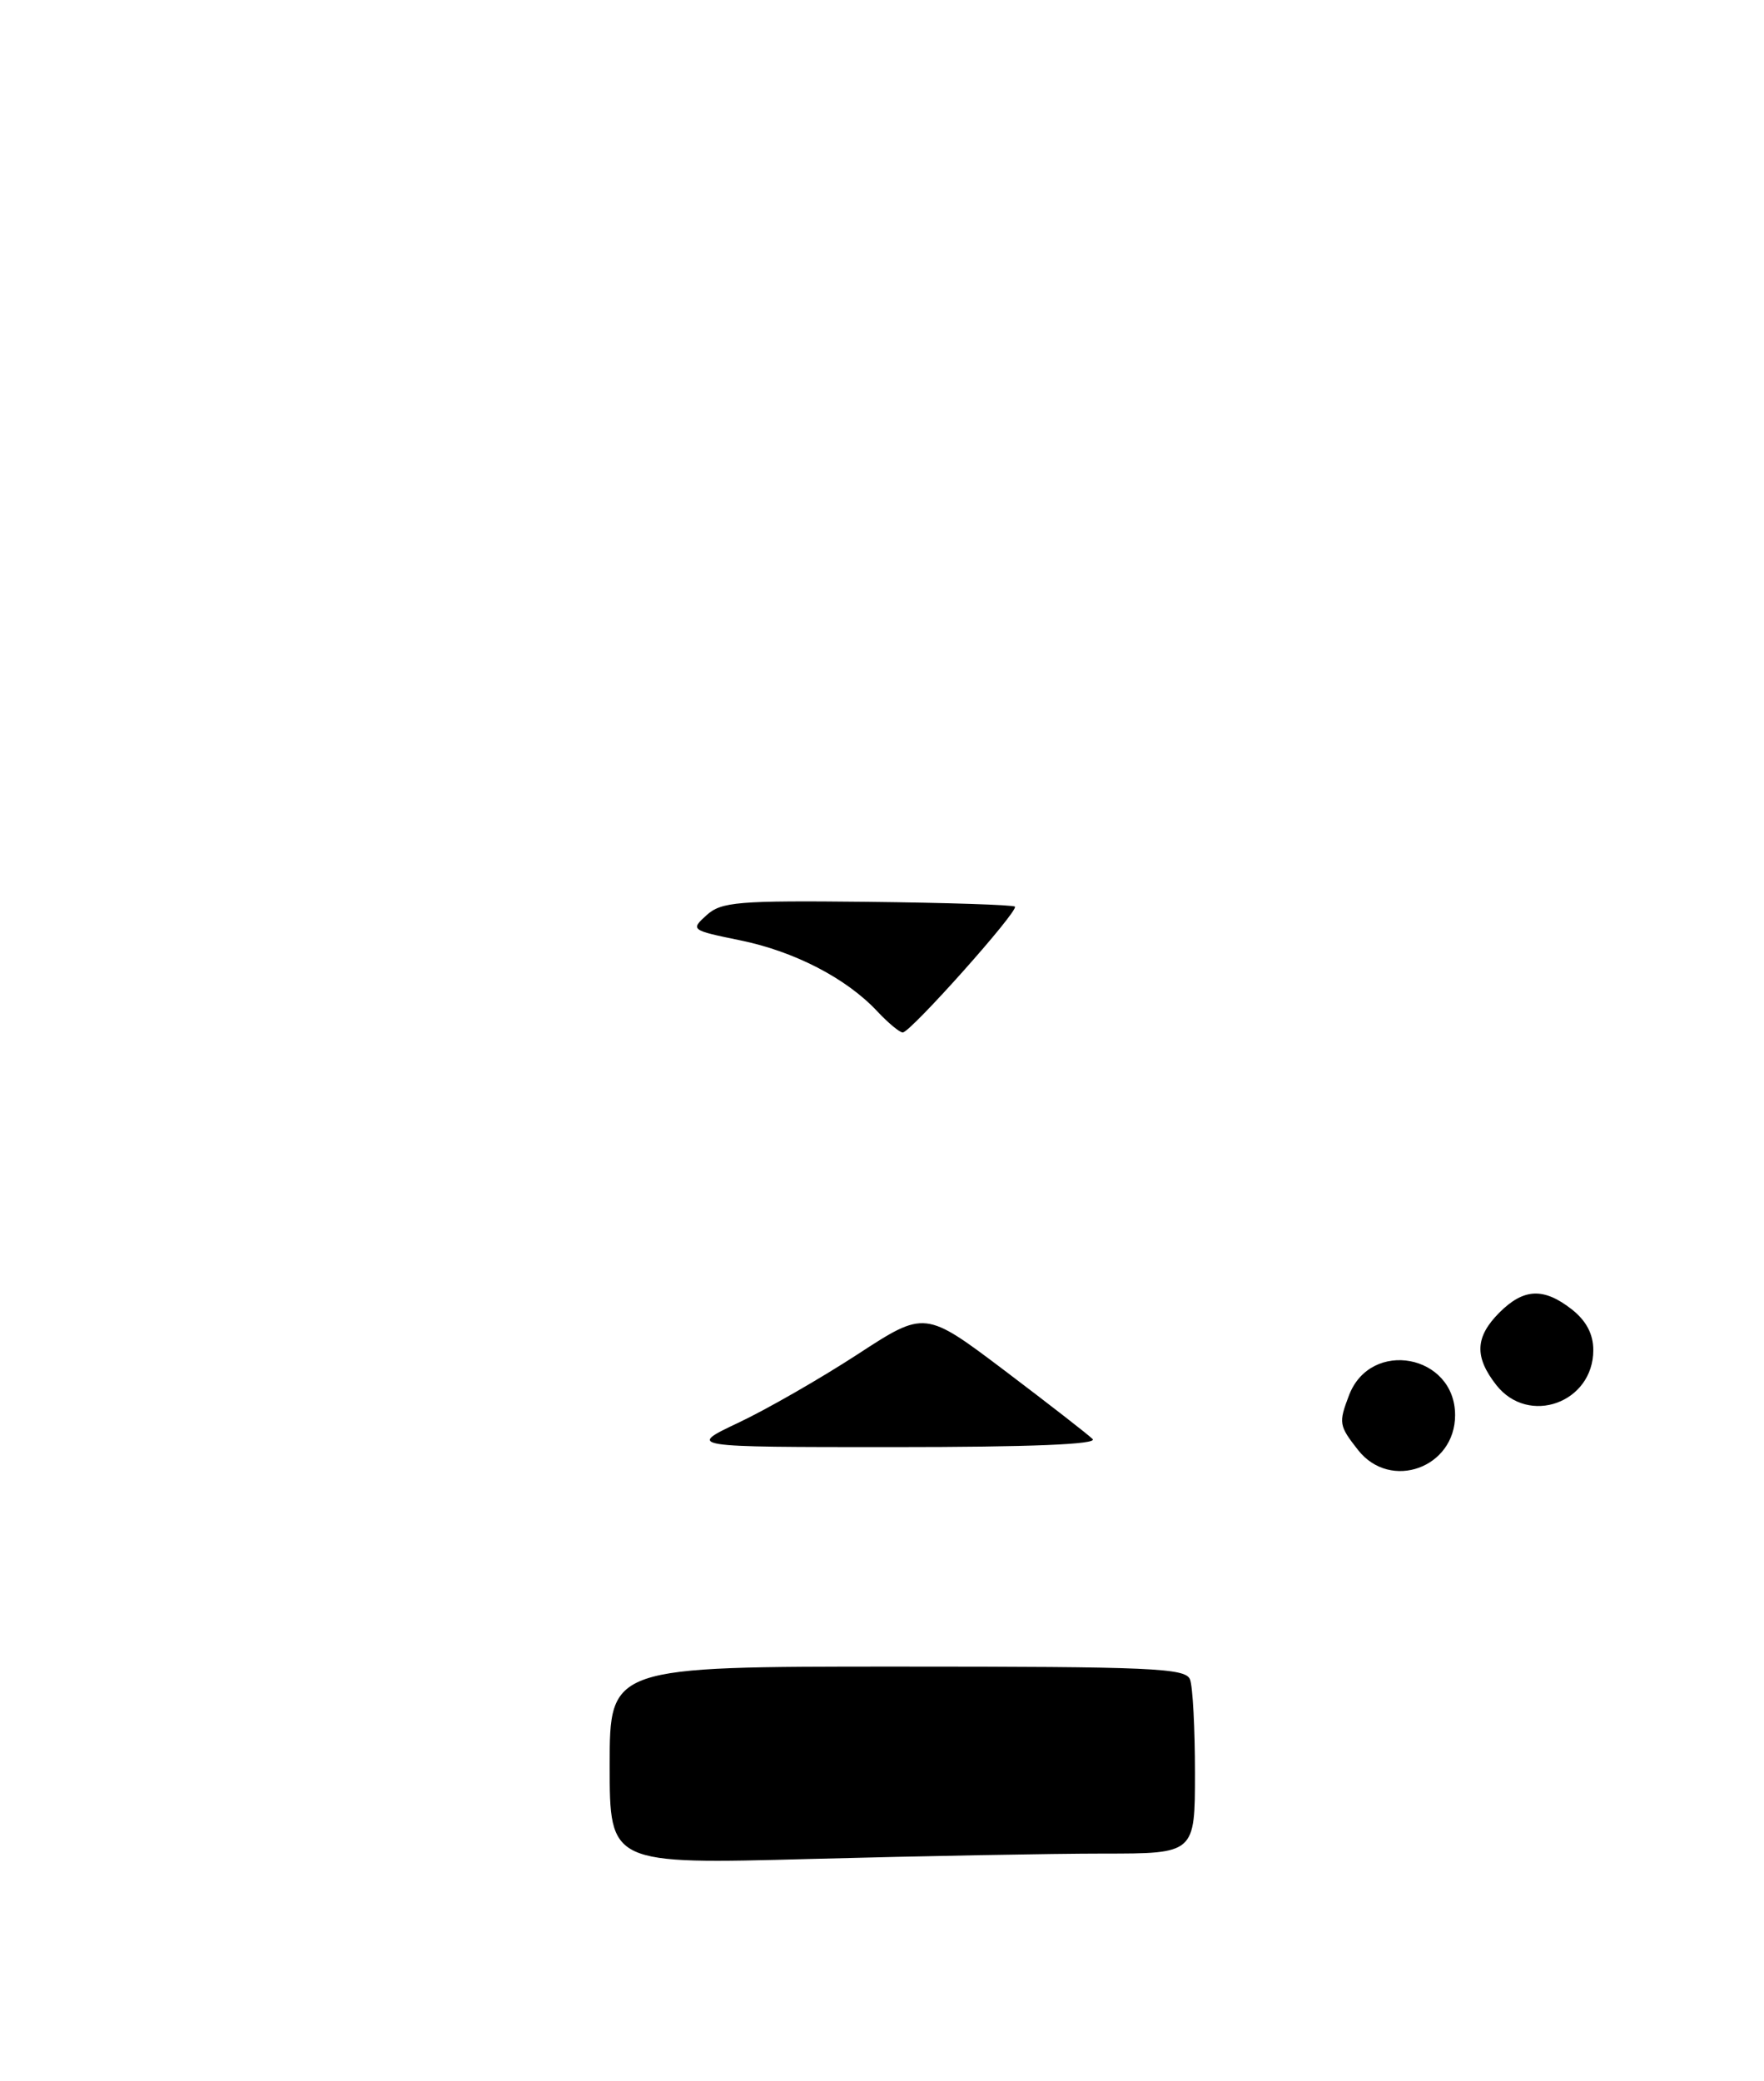 <?xml version="1.0" encoding="UTF-8" standalone="no"?>
<!DOCTYPE svg PUBLIC "-//W3C//DTD SVG 1.1//EN" "http://www.w3.org/Graphics/SVG/1.1/DTD/svg11.dtd" >
<svg xmlns="http://www.w3.org/2000/svg" xmlns:xlink="http://www.w3.org/1999/xlink" version="1.1" viewBox="0 0 217 256">
 <g >
 <path fill="currentColor"
d=" M 75.00 217.16 C 75.00 205.00 75.00 205.00 110.39 205.00 C 141.74 205.00 145.86 205.18 146.39 206.58 C 146.73 207.45 147.00 212.63 147.00 218.08 C 147.00 228.00 147.00 228.00 135.75 228.00 C 129.56 228.00 113.36 228.30 99.75 228.66 C 75.00 229.32 75.00 229.32 75.00 217.16 Z  M 167.07 178.37 C 164.71 175.36 164.65 175.04 165.95 171.63 C 168.61 164.65 179.00 166.60 179.00 174.07 C 179.00 180.55 171.05 183.42 167.07 178.37 Z  M 90.86 174.99 C 94.37 173.33 100.95 169.55 105.51 166.58 C 113.78 161.19 113.78 161.19 123.60 168.60 C 128.99 172.68 133.86 176.46 134.41 177.01 C 135.06 177.66 126.82 178.00 109.95 178.00 C 84.50 178.00 84.50 178.00 90.86 174.99 Z  M 184.07 170.37 C 181.35 166.90 181.46 164.45 184.45 161.45 C 187.45 158.46 189.90 158.35 193.37 161.07 C 195.14 162.47 196.00 164.10 196.00 166.07 C 196.00 172.55 188.04 175.42 184.07 170.37 Z  M 107.92 124.40 C 104.13 120.34 97.72 117.02 91.03 115.66 C 84.99 114.42 84.93 114.38 86.92 112.57 C 88.74 110.93 90.73 110.76 106.70 110.93 C 116.46 111.04 124.63 111.30 124.85 111.52 C 125.36 112.02 112.00 127.00 111.05 127.00 C 110.67 127.00 109.26 125.83 107.92 124.40 Z "/>
</g>
</svg>